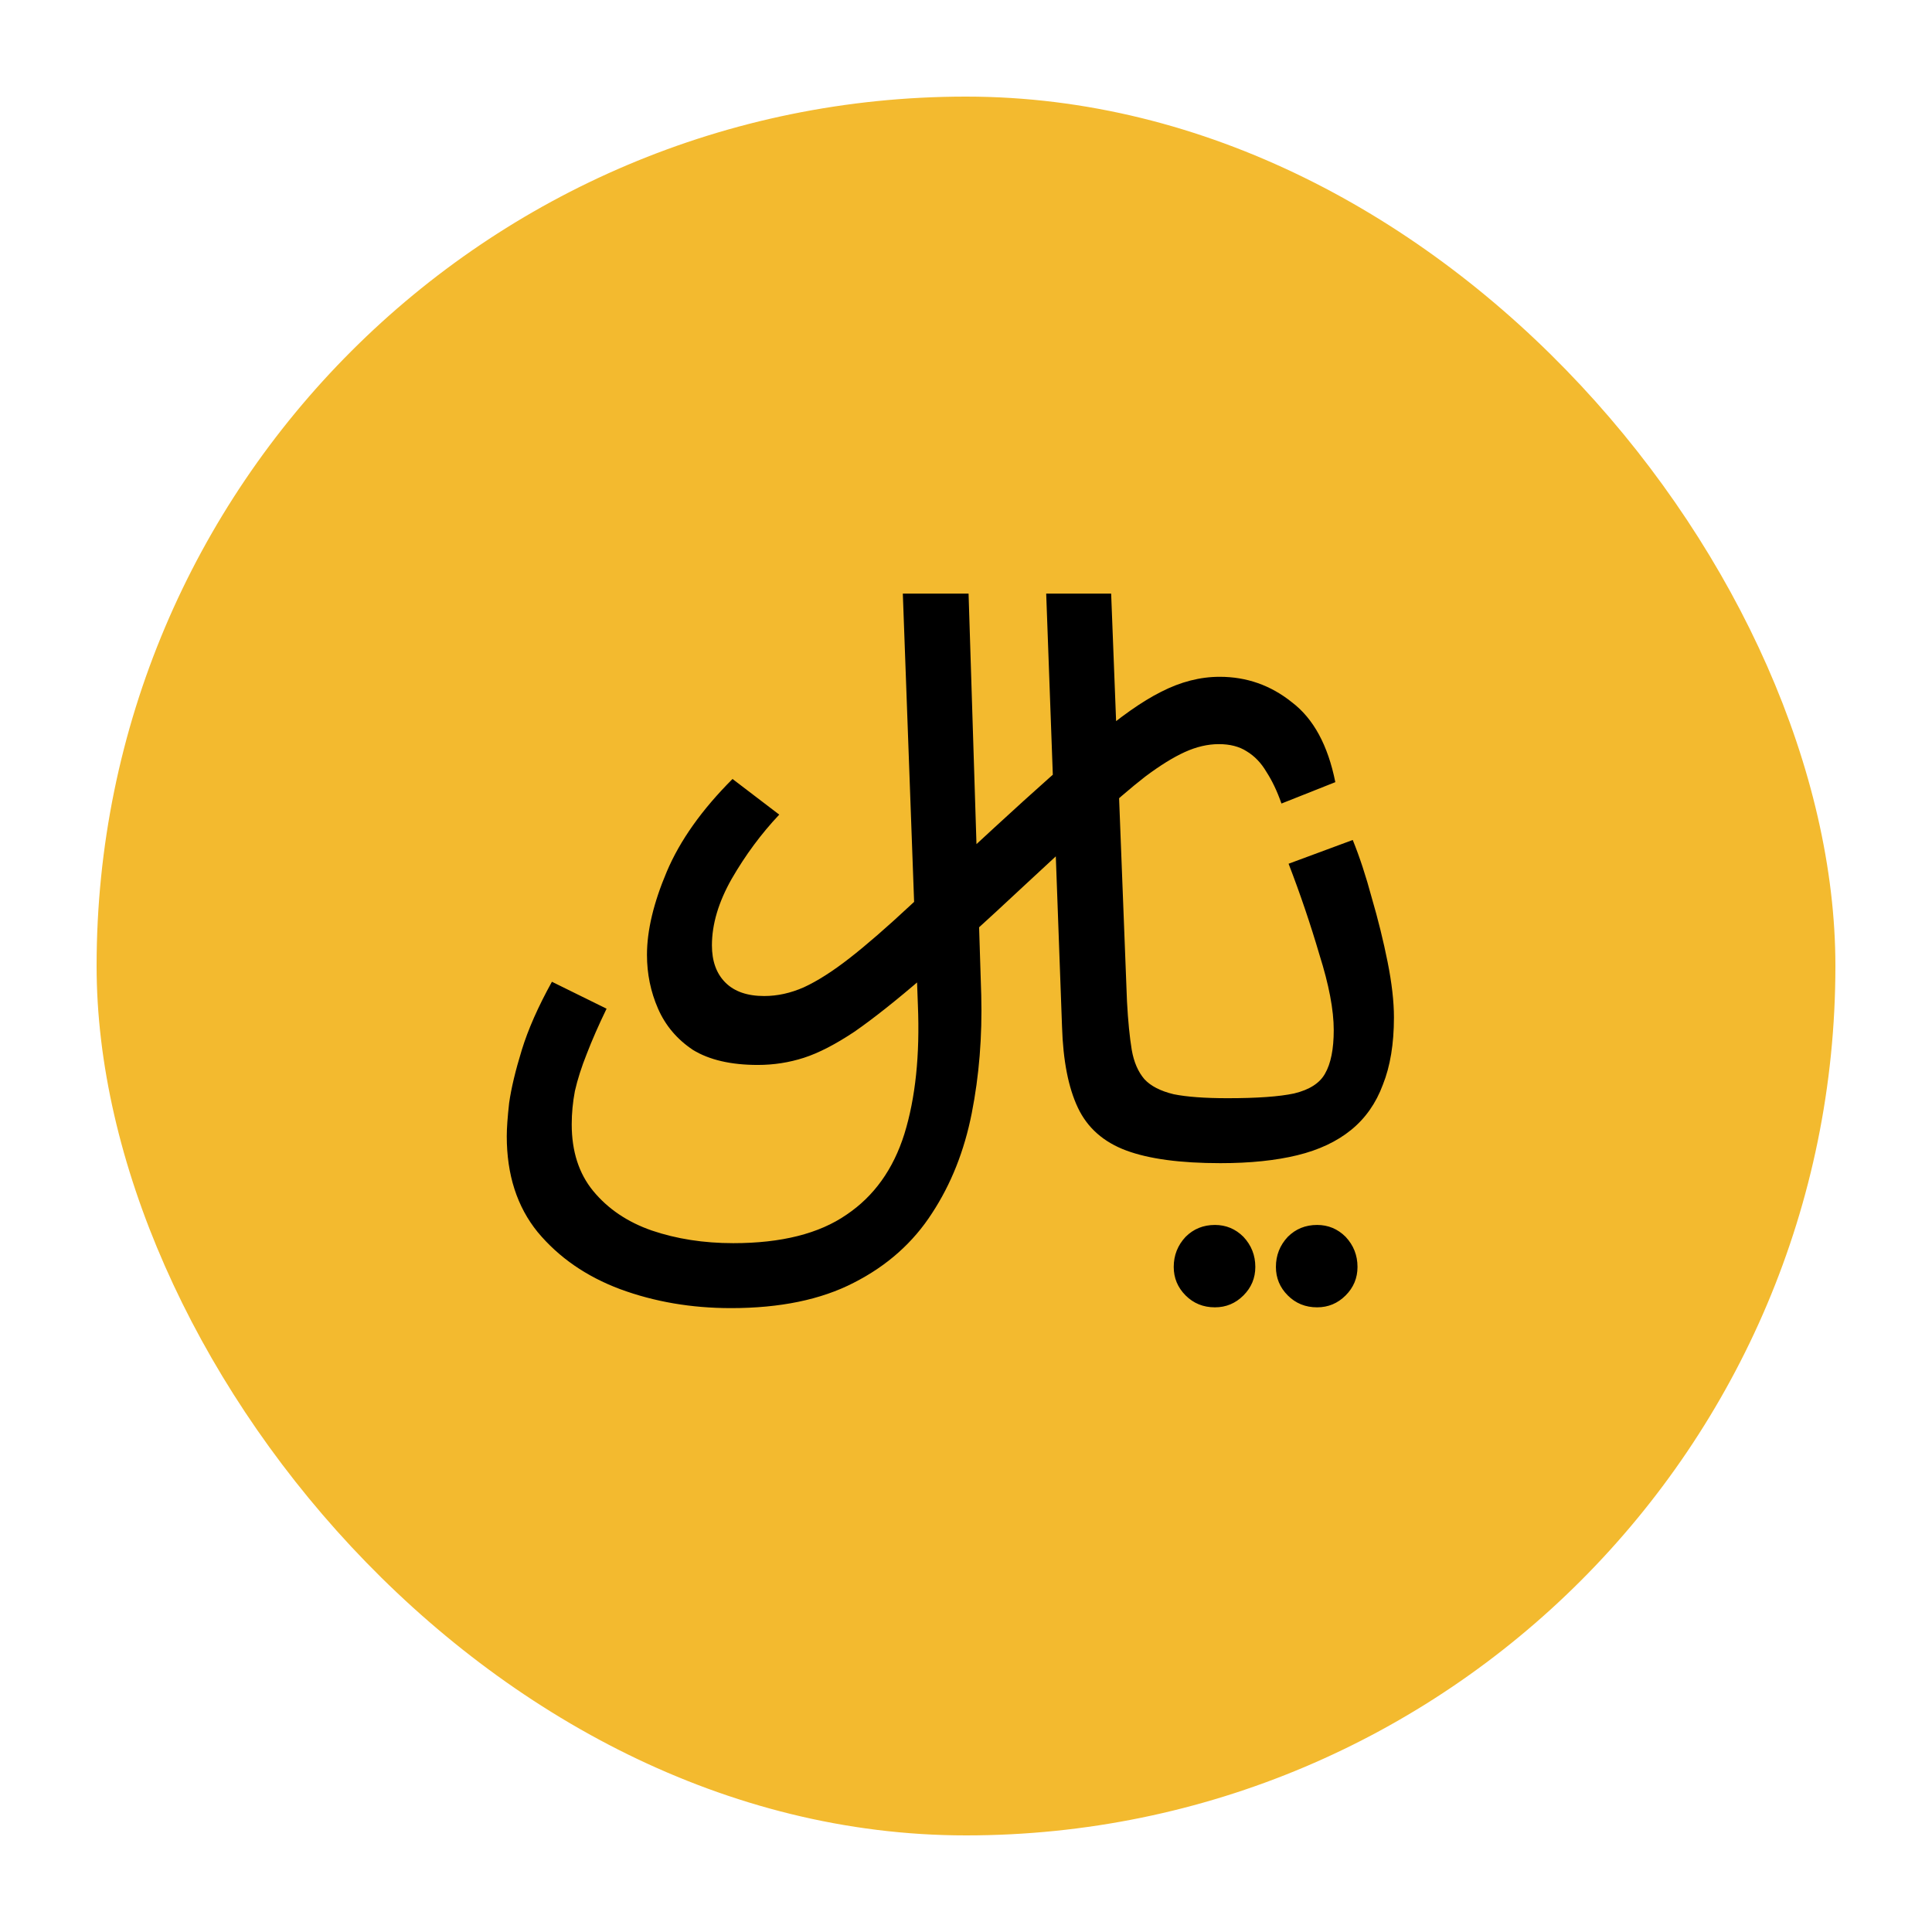 <svg width="100" height="100" viewBox="0 0 100 100" fill="none" xmlns="http://www.w3.org/2000/svg">
<rect x="5" y="5" width="90" height="90" rx="45" fill="#F3BA2F"/>
<circle cx="50" cy="50" r="42" fill="#F3BA2F"/>
<path d="M37.833 67.708C35.783 67.708 33.87 67.38 32.093 66.724C30.344 66.068 28.922 65.084 27.829 63.772C26.763 62.46 26.23 60.806 26.23 58.811C26.23 58.401 26.271 57.827 26.353 57.089C26.462 56.324 26.681 55.408 27.009 54.342C27.337 53.276 27.856 52.101 28.567 50.816L31.396 52.21C30.986 53.057 30.644 53.836 30.371 54.547C30.098 55.23 29.893 55.873 29.756 56.474C29.647 57.048 29.592 57.622 29.592 58.196C29.592 59.59 29.961 60.738 30.699 61.64C31.464 62.569 32.476 63.253 33.733 63.69C35.018 64.127 36.425 64.346 37.956 64.346C40.443 64.346 42.398 63.854 43.819 62.87C45.24 61.913 46.238 60.519 46.812 58.688C47.386 56.829 47.618 54.602 47.509 52.005L46.73 30.726H50.133L50.789 51.513C50.844 53.645 50.68 55.681 50.297 57.622C49.914 59.563 49.231 61.285 48.247 62.788C47.263 64.319 45.91 65.521 44.188 66.396C42.493 67.271 40.375 67.708 37.833 67.708ZM62.884 67.667C62.283 67.667 61.777 67.462 61.367 67.052C60.957 66.642 60.752 66.15 60.752 65.576C60.752 64.975 60.957 64.455 61.367 64.018C61.777 63.608 62.283 63.403 62.884 63.403C63.458 63.403 63.95 63.608 64.36 64.018C64.77 64.455 64.975 64.975 64.975 65.576C64.975 66.15 64.77 66.642 64.36 67.052C63.95 67.462 63.458 67.667 62.884 67.667ZM68.173 67.667C67.572 67.667 67.066 67.462 66.656 67.052C66.246 66.642 66.041 66.15 66.041 65.576C66.041 64.975 66.246 64.455 66.656 64.018C67.066 63.608 67.572 63.403 68.173 63.403C68.747 63.403 69.239 63.608 69.649 64.018C70.059 64.455 70.264 64.975 70.264 65.576C70.264 66.15 70.059 66.642 69.649 67.052C69.239 67.462 68.747 67.667 68.173 67.667ZM39.227 55.121C37.833 55.121 36.712 54.861 35.865 54.342C35.045 53.795 34.444 53.085 34.061 52.21C33.678 51.335 33.487 50.406 33.487 49.422C33.487 48.165 33.829 46.73 34.512 45.117C35.195 43.504 36.33 41.905 37.915 40.32L40.334 42.165C39.405 43.149 38.585 44.256 37.874 45.486C37.191 46.689 36.849 47.837 36.849 48.93C36.849 49.75 37.081 50.392 37.546 50.857C38.011 51.322 38.68 51.554 39.555 51.554C40.238 51.554 40.922 51.404 41.605 51.103C42.316 50.775 43.108 50.269 43.983 49.586C44.858 48.903 45.896 48.001 47.099 46.88C48.302 45.759 49.764 44.406 51.486 42.821C53.563 40.908 55.272 39.391 56.611 38.27C57.95 37.122 59.112 36.302 60.096 35.81C61.107 35.291 62.119 35.031 63.13 35.031C64.524 35.031 65.768 35.468 66.861 36.343C67.982 37.19 68.733 38.571 69.116 40.484L66.328 41.591C66.109 40.962 65.85 40.416 65.549 39.951C65.276 39.486 64.934 39.131 64.524 38.885C64.141 38.639 63.663 38.516 63.089 38.516C62.515 38.516 61.927 38.653 61.326 38.926C60.725 39.199 60.041 39.623 59.276 40.197C58.538 40.771 57.663 41.523 56.652 42.452C55.668 43.381 54.479 44.488 53.085 45.773C50.98 47.741 49.217 49.34 47.796 50.57C46.402 51.773 45.213 52.716 44.229 53.399C43.245 54.055 42.37 54.506 41.605 54.752C40.84 54.998 40.047 55.121 39.227 55.121ZM63.171 60.205C61.094 60.205 59.467 59.986 58.292 59.549C57.117 59.112 56.283 58.374 55.791 57.335C55.299 56.296 55.026 54.902 54.971 53.153L54.151 30.726H57.513L58.333 51.841C58.388 52.852 58.47 53.686 58.579 54.342C58.688 54.971 58.907 55.476 59.235 55.859C59.563 56.214 60.069 56.474 60.752 56.638C61.435 56.775 62.365 56.843 63.54 56.843C65.071 56.843 66.219 56.761 66.984 56.597C67.777 56.406 68.31 56.064 68.583 55.572C68.884 55.053 69.034 54.301 69.034 53.317C69.034 52.278 68.788 50.98 68.296 49.422C67.831 47.837 67.298 46.265 66.697 44.707L70.018 43.477C70.373 44.352 70.701 45.349 71.002 46.47C71.33 47.591 71.603 48.698 71.822 49.791C72.041 50.884 72.15 51.841 72.15 52.661C72.15 54.028 71.959 55.189 71.576 56.146C71.221 57.103 70.674 57.882 69.936 58.483C69.198 59.084 68.269 59.522 67.148 59.795C66.027 60.068 64.702 60.205 63.171 60.205Z" fill="black"/>
</svg>
